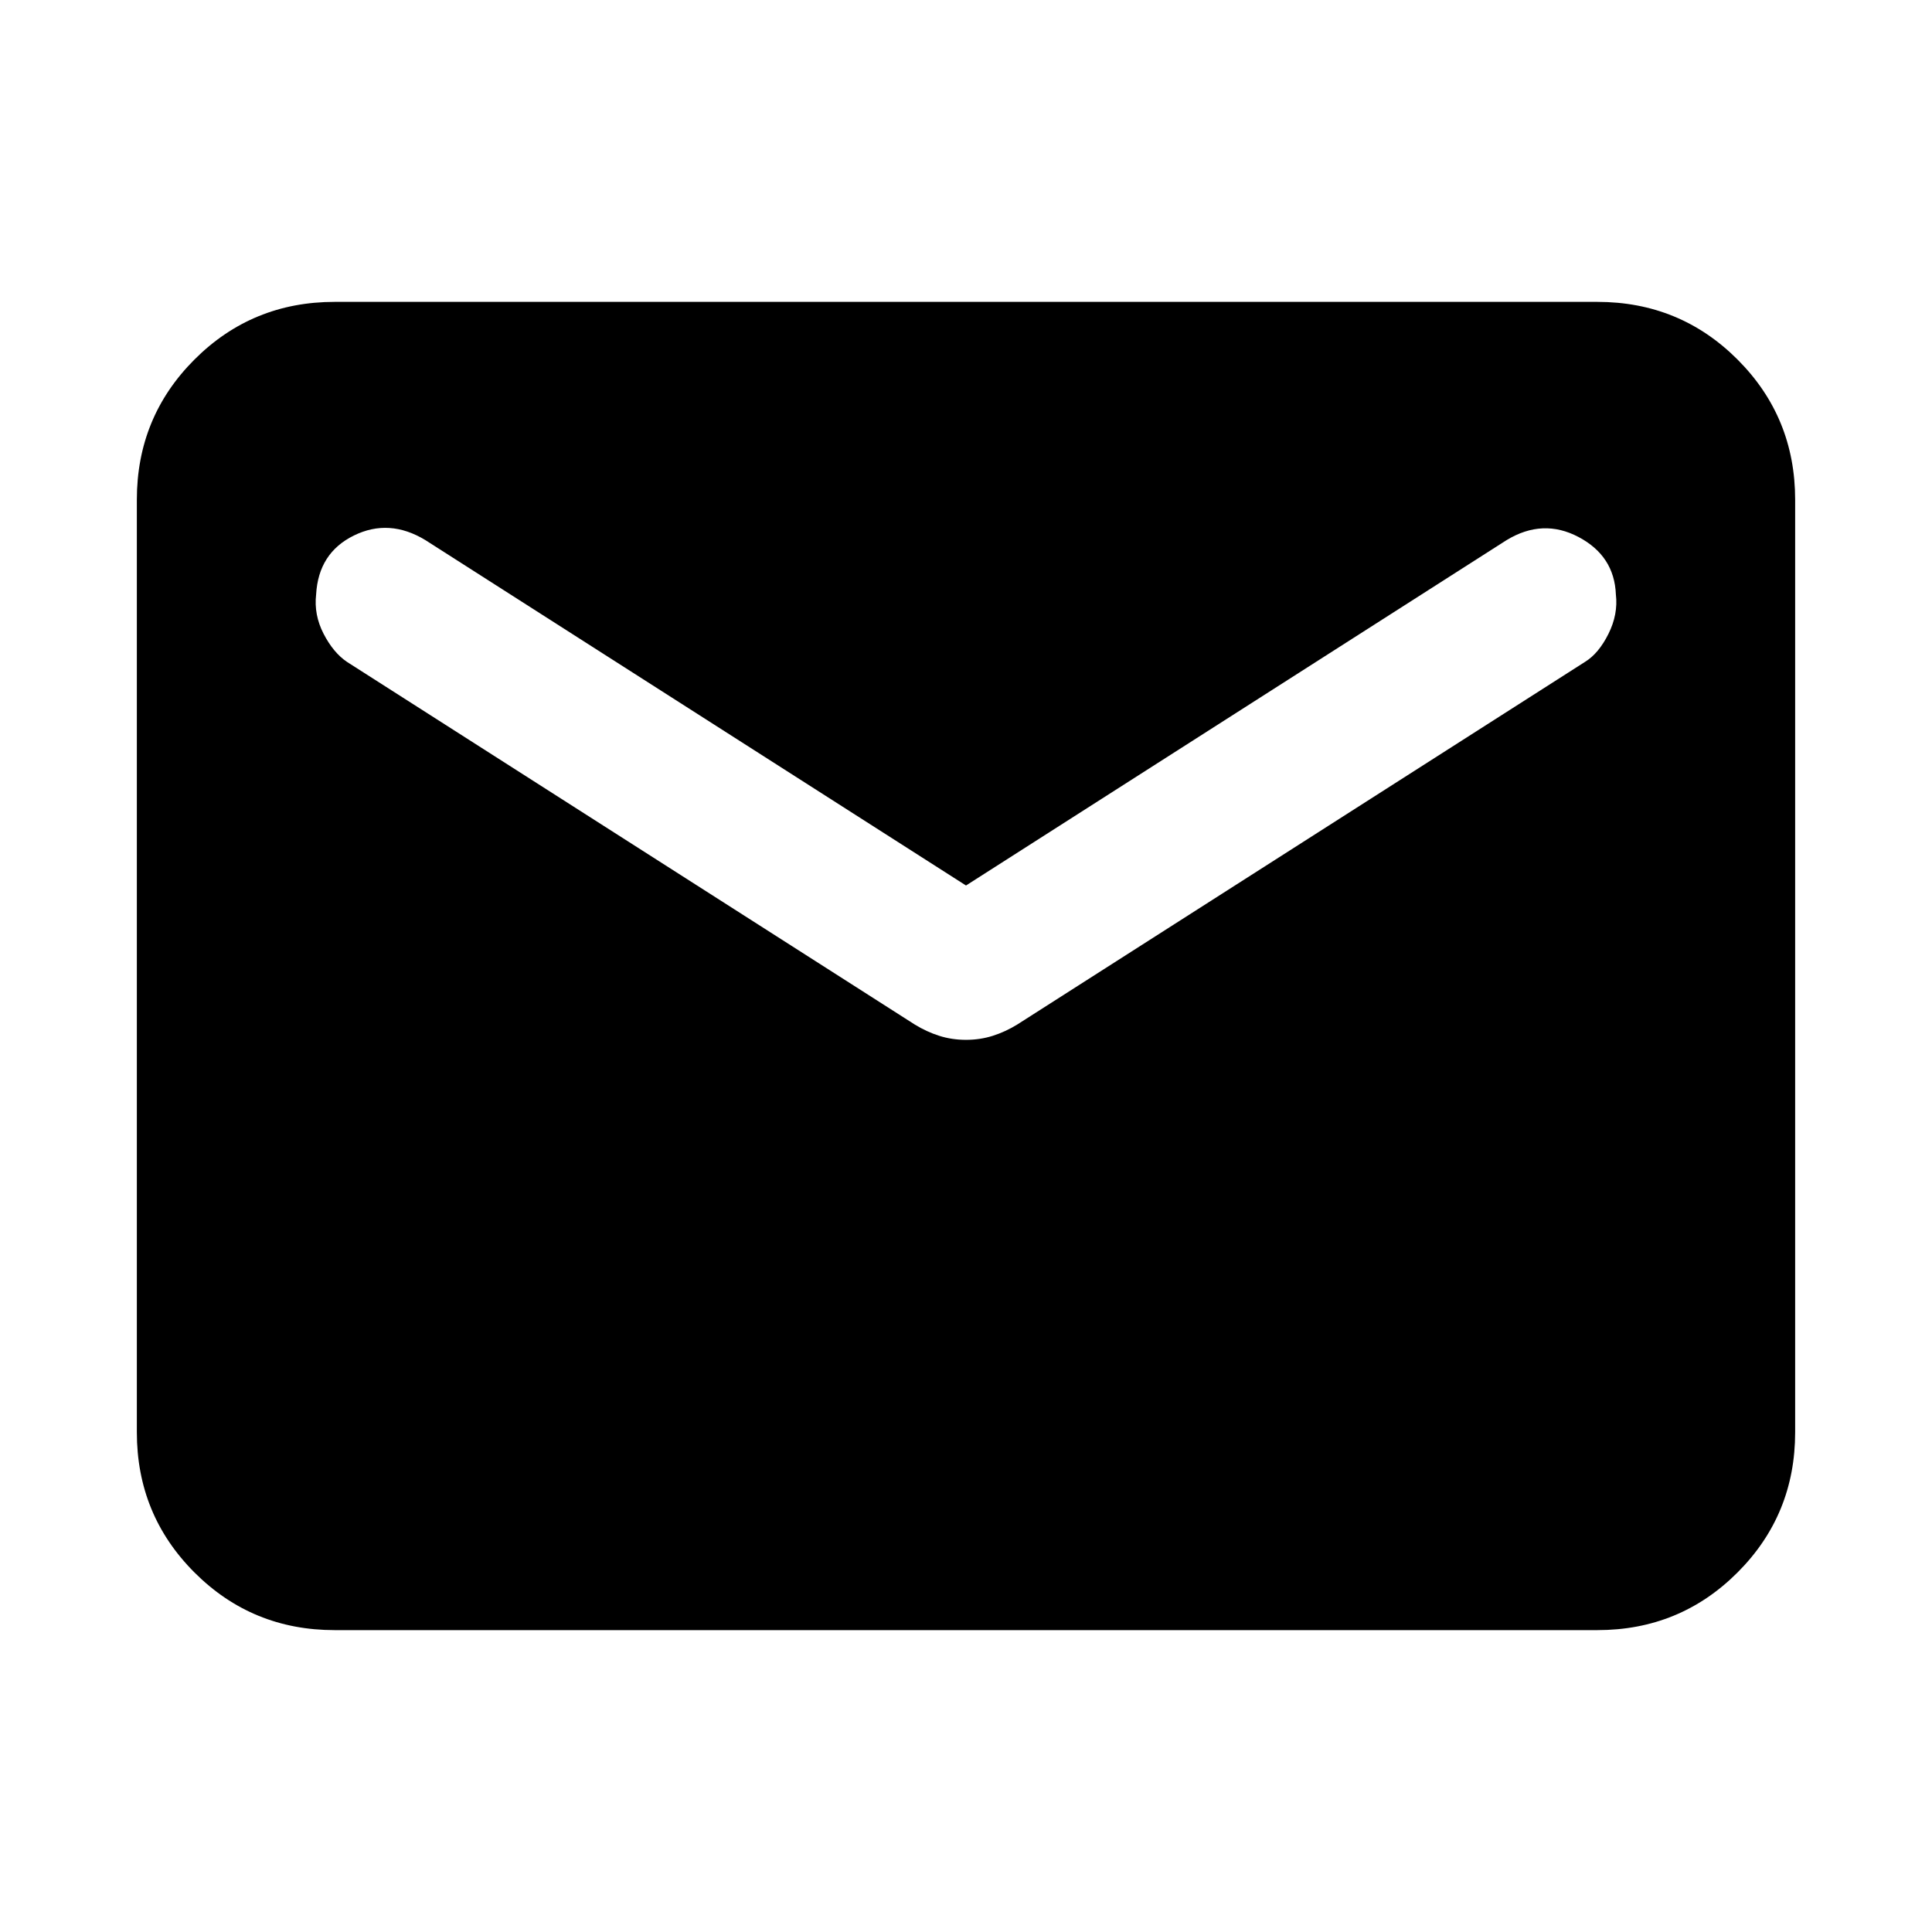 <svg xmlns="http://www.w3.org/2000/svg" height="24" viewBox="0 -960 960 960" width="24"><path d="M166.31-150q-41.03 0-69.67-28.64T68-248.31v-463.38q0-41.03 28.64-69.67T166.31-810h627.38q41.03 0 69.67 28.64T892-711.69v463.38q0 41.03-28.64 69.67T793.69-150H166.31ZM480-443.31q7 0 13.3-2 6.3-2 12.16-5.61l282.19-180.24q6.73-4.15 11.58-13.88t3.69-19.58q-.77-19.15-18.54-28.54-17.76-9.38-35.76 1.54L480-520 211.38-691.62q-18-10.92-35.57-2.27-17.58 8.66-18.73 29.27-1.16 10.08 3.69 19.5 4.85 9.43 11.69 14.04l282.08 180.16q5.86 3.61 12.16 5.61 6.3 2 13.3 2Z"/></svg>
